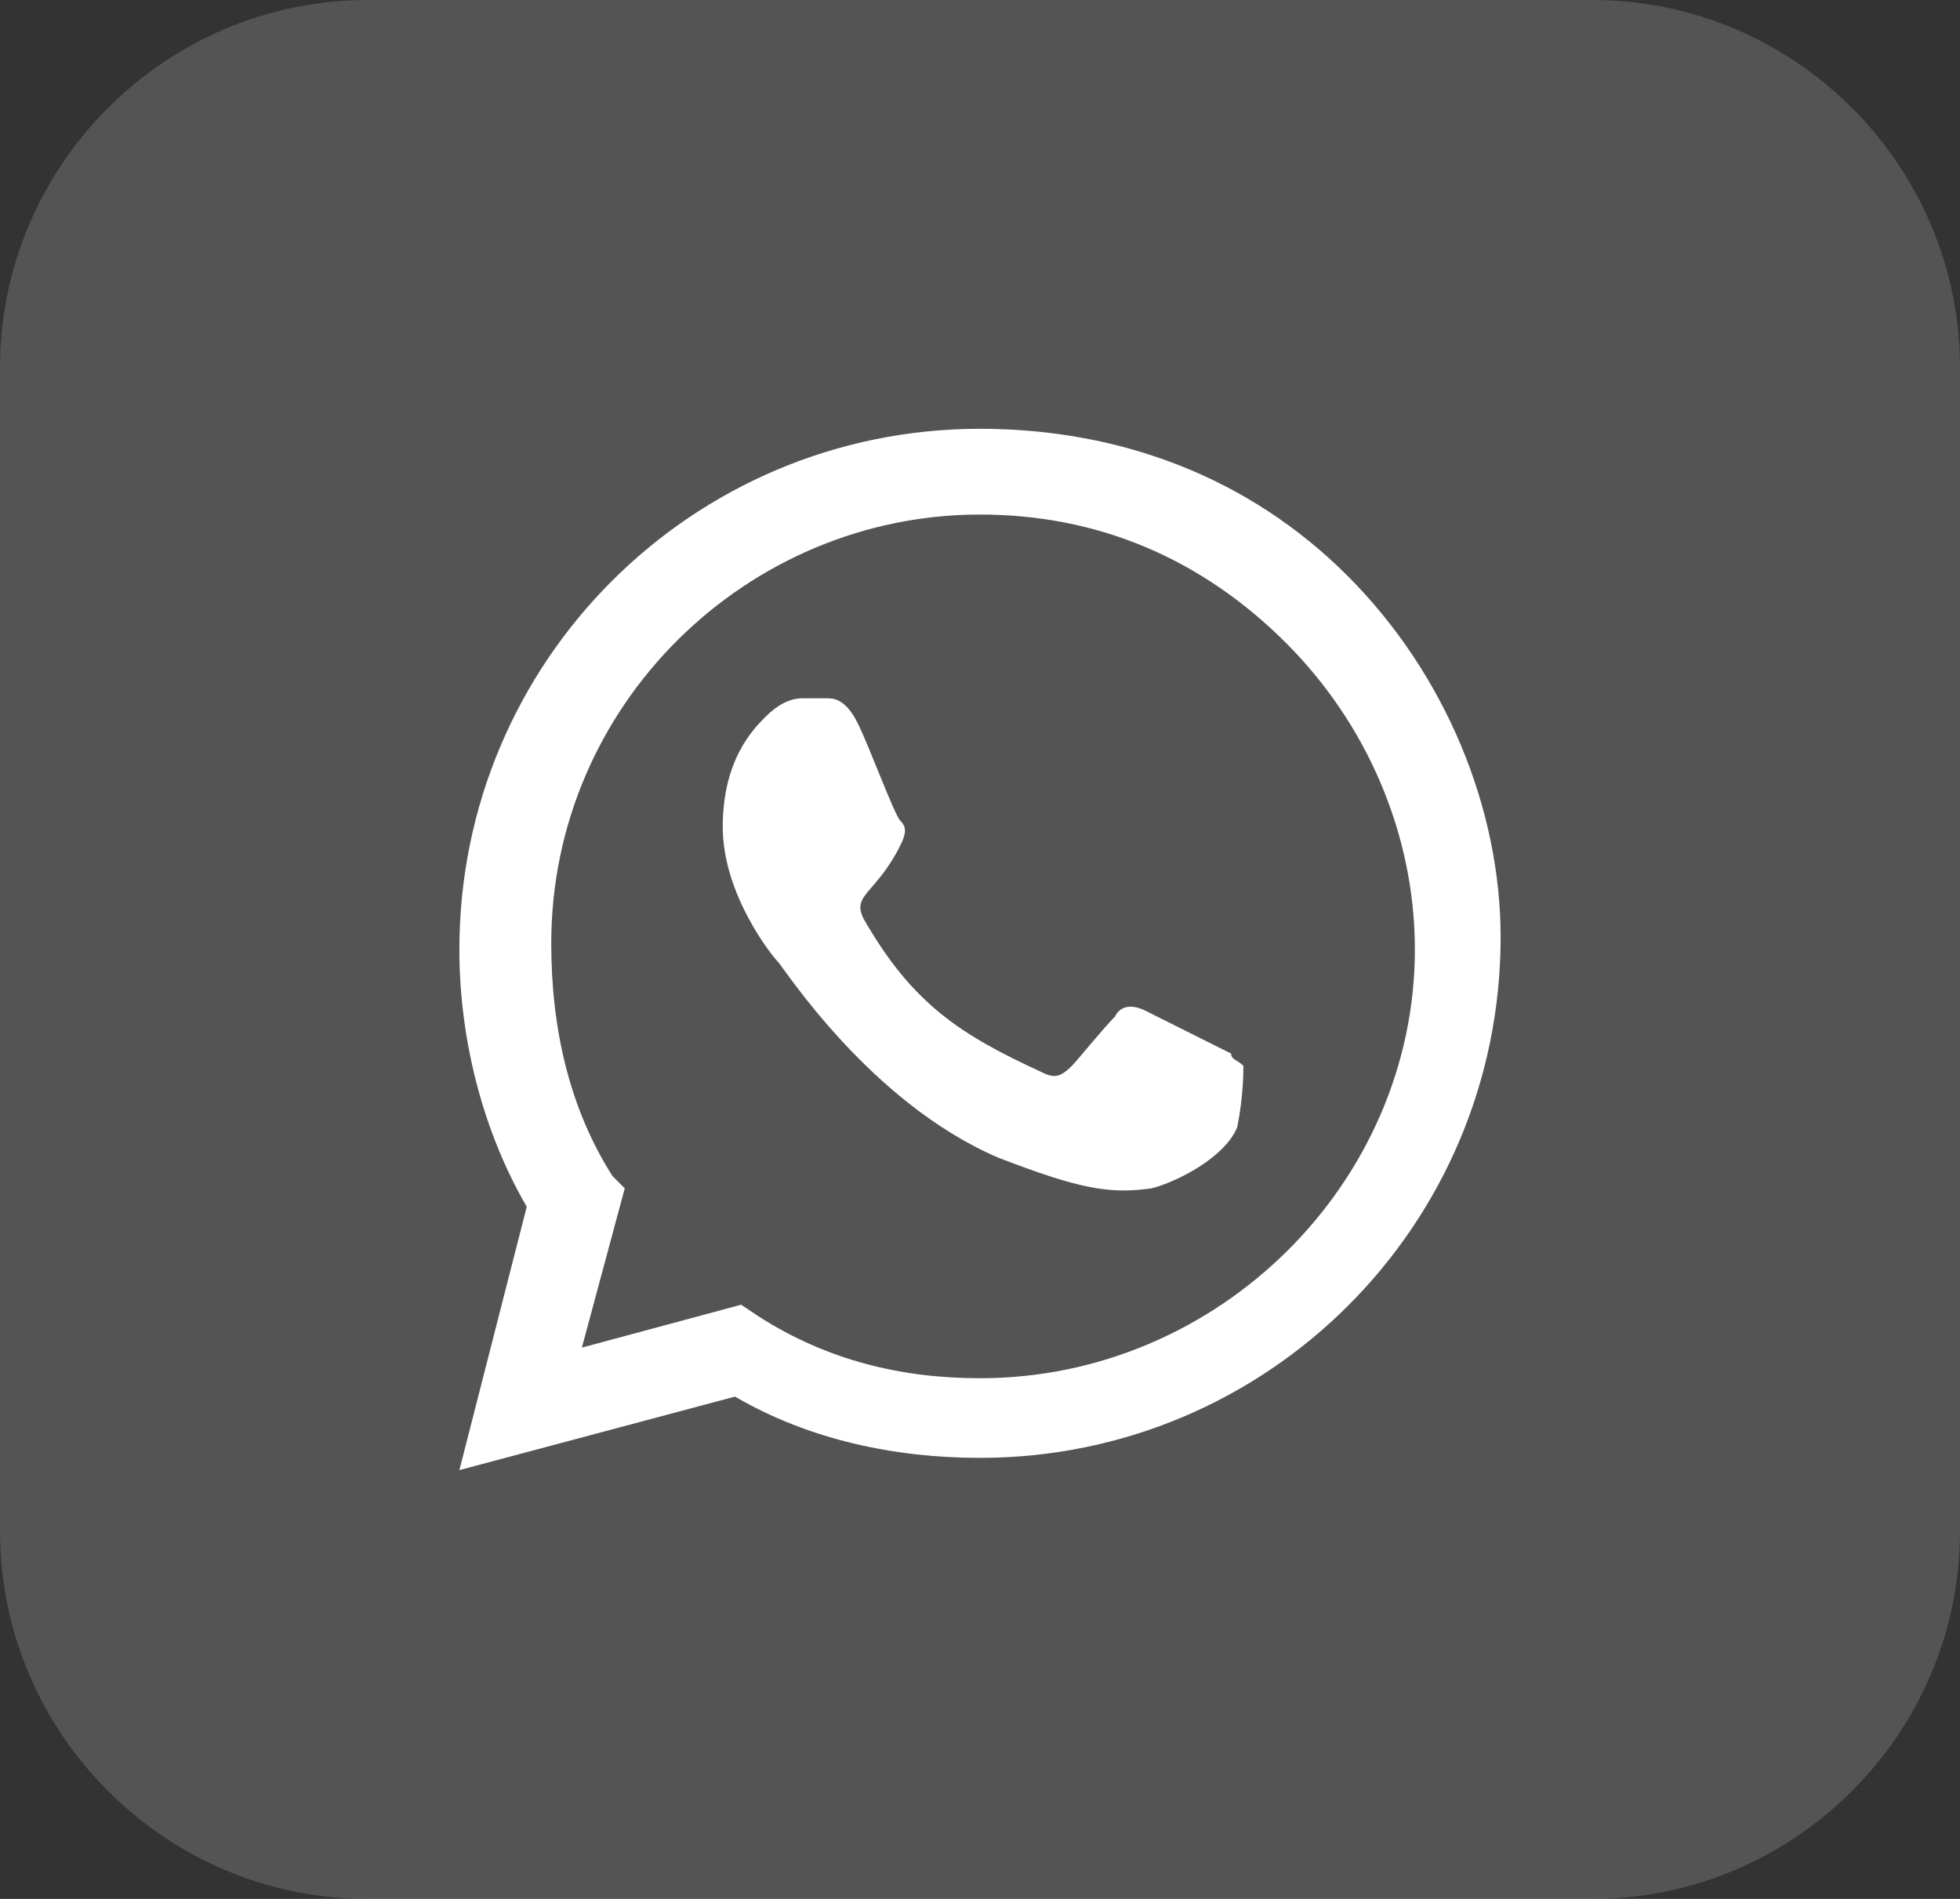 <?xml version="1.0" encoding="utf-8"?>
<!-- Generator: Adobe Illustrator 24.2.1, SVG Export Plug-In . SVG Version: 6.00 Build 0)  -->
<svg version="1.1" id="Layer_1" xmlns="http://www.w3.org/2000/svg" xmlns:xlink="http://www.w3.org/1999/xlink" x="0px" y="0px"
	 viewBox="0 0 32 31" style="enable-background:new 0 0 32 31;" xml:space="preserve">
<rect x="0" y="0" width="32" height="31" fill="#333333" stroke="none"/>
<style type="text/css">
	.st0{opacity:0.161;fill:#FFFFFF;enable-background:new    ;}
	.st1{enable-background:new    ;}
	.st2{fill:#FFFFFF;}
</style>
<g>
	<path id="Rectangle_195_1_" class="st0" d="M6,0h20c3.3,0,6,2.7,6,6v19c0,3.3-2.7,6-6,6H6c-3.3,0-6-2.7-6-6V6C0,2.7,2.7,0,6,0z"/>
	<g class="st1">
		<path class="st2" d="M20.3,17.4c0,0.1,0,0.5-0.1,1c-0.2,0.5-1,0.9-1.4,1c-0.7,0.1-1.2,0-2.5-0.5c-2.1-0.9-3.5-3.1-3.6-3.2
			s-0.9-1.1-0.9-2.2s0.5-1.6,0.7-1.8c0.2-0.2,0.4-0.3,0.6-0.3c0.1,0,0.3,0,0.4,0c0.1,0,0.3,0,0.5,0.4c0.2,0.4,0.6,1.5,0.7,1.6
			c0.1,0.1,0.1,0.2,0,0.4c-0.4,0.8-0.8,0.8-0.6,1.2c0.8,1.4,1.6,1.9,2.9,2.5c0.2,0.1,0.3,0.1,0.5-0.1c0.1-0.1,0.5-0.6,0.7-0.8
			c0.1-0.2,0.3-0.2,0.5-0.1c0.2,0.1,1.2,0.6,1.4,0.7C20.1,17.3,20.2,17.3,20.3,17.4z"/>
		<path class="st2" d="M22,9.4C20.4,7.8,18.3,7,16,7c-4.7,0-8.5,3.8-8.5,8.5c0,1.5,0.4,3,1.1,4.2L7.5,24l4.5-1.2c1.2,0.7,2.6,1,4,1
			c4.7,0,8.5-3.8,8.5-8.5C24.5,13.2,23.6,11,22,9.4z M16,22.5L16,22.5c-1.3,0-2.5-0.3-3.6-1l-0.3-0.2L9.5,22l0.7-2.6L10,19.2
			C9.3,18.1,9,16.8,9,15.4c0-3.9,3.2-7,7-7c1.9,0,3.6,0.7,5,2.1c1.3,1.3,2.1,3.1,2.1,5C23.1,19.3,19.9,22.5,16,22.5z"/>
	</g>
</g>
</svg>
